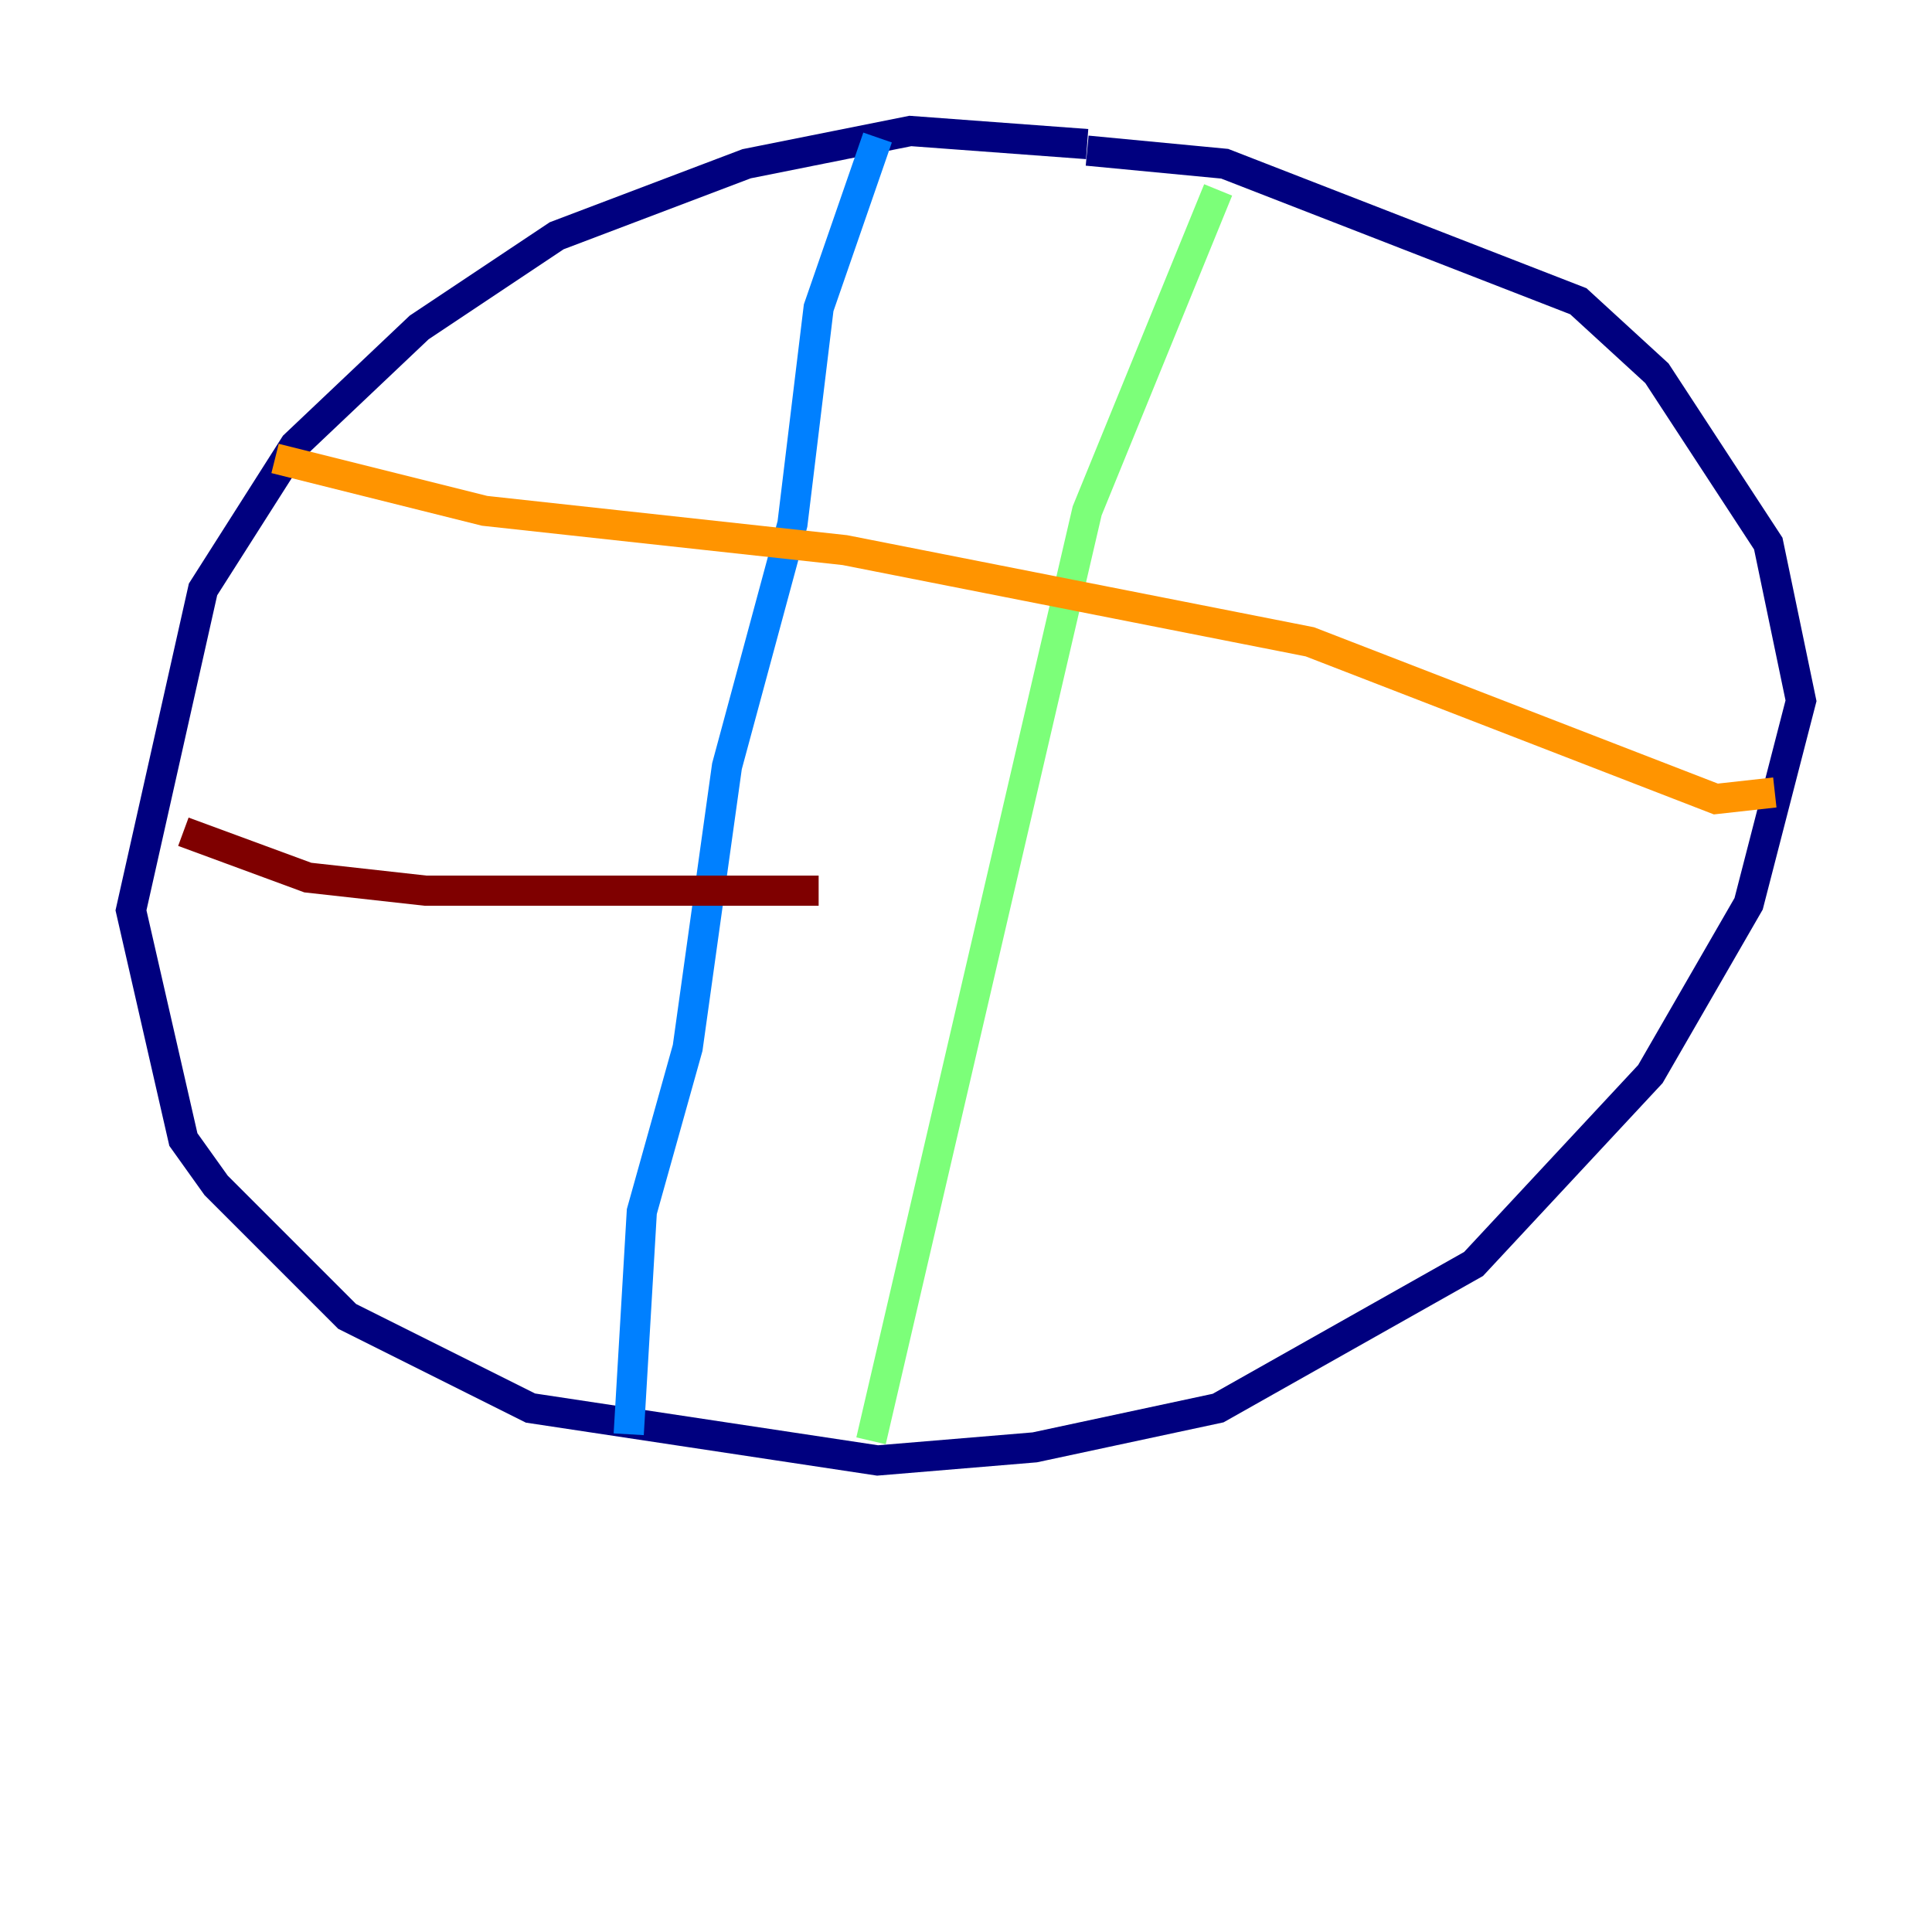 <?xml version="1.0" encoding="utf-8" ?>
<svg baseProfile="tiny" height="128" version="1.2" viewBox="0,0,128,128" width="128" xmlns="http://www.w3.org/2000/svg" xmlns:ev="http://www.w3.org/2001/xml-events" xmlns:xlink="http://www.w3.org/1999/xlink"><defs /><polyline fill="none" points="72.027,9.546 60.312,8.678 49.464,10.848 36.881,15.62 27.77,21.695 19.525,29.505 13.451,39.051 8.678,60.312 12.149,75.498 14.319,78.536 22.997,87.214 35.146,93.288 58.142,96.759 68.556,95.891 80.705,93.288 97.627,83.742 109.342,71.159 115.851,59.878 119.322,46.427 117.153,36.014 109.776,24.732 104.57,19.959 81.139,10.848 72.027,9.98" stroke="#00007f" stroke-width="2" /><polyline fill="none" points="58.142,9.112 54.237,20.393 52.502,34.712 48.163,50.766 45.559,69.424 42.522,80.271 41.654,95.024" stroke="#0080ff" stroke-width="2" /><polyline fill="none" points="80.705,12.583 72.027,33.844 57.709,95.458" stroke="#7cff79" stroke-width="2" /><polyline fill="none" points="18.224,30.373 32.108,33.844 55.973,36.447 86.78,42.522 113.681,52.936 117.586,52.502" stroke="#ff9400" stroke-width="2" /><polyline fill="none" points="12.149,55.105 20.393,58.142 28.203,59.01 54.237,59.01" stroke="#7f0000" stroke-width="2" /></svg>